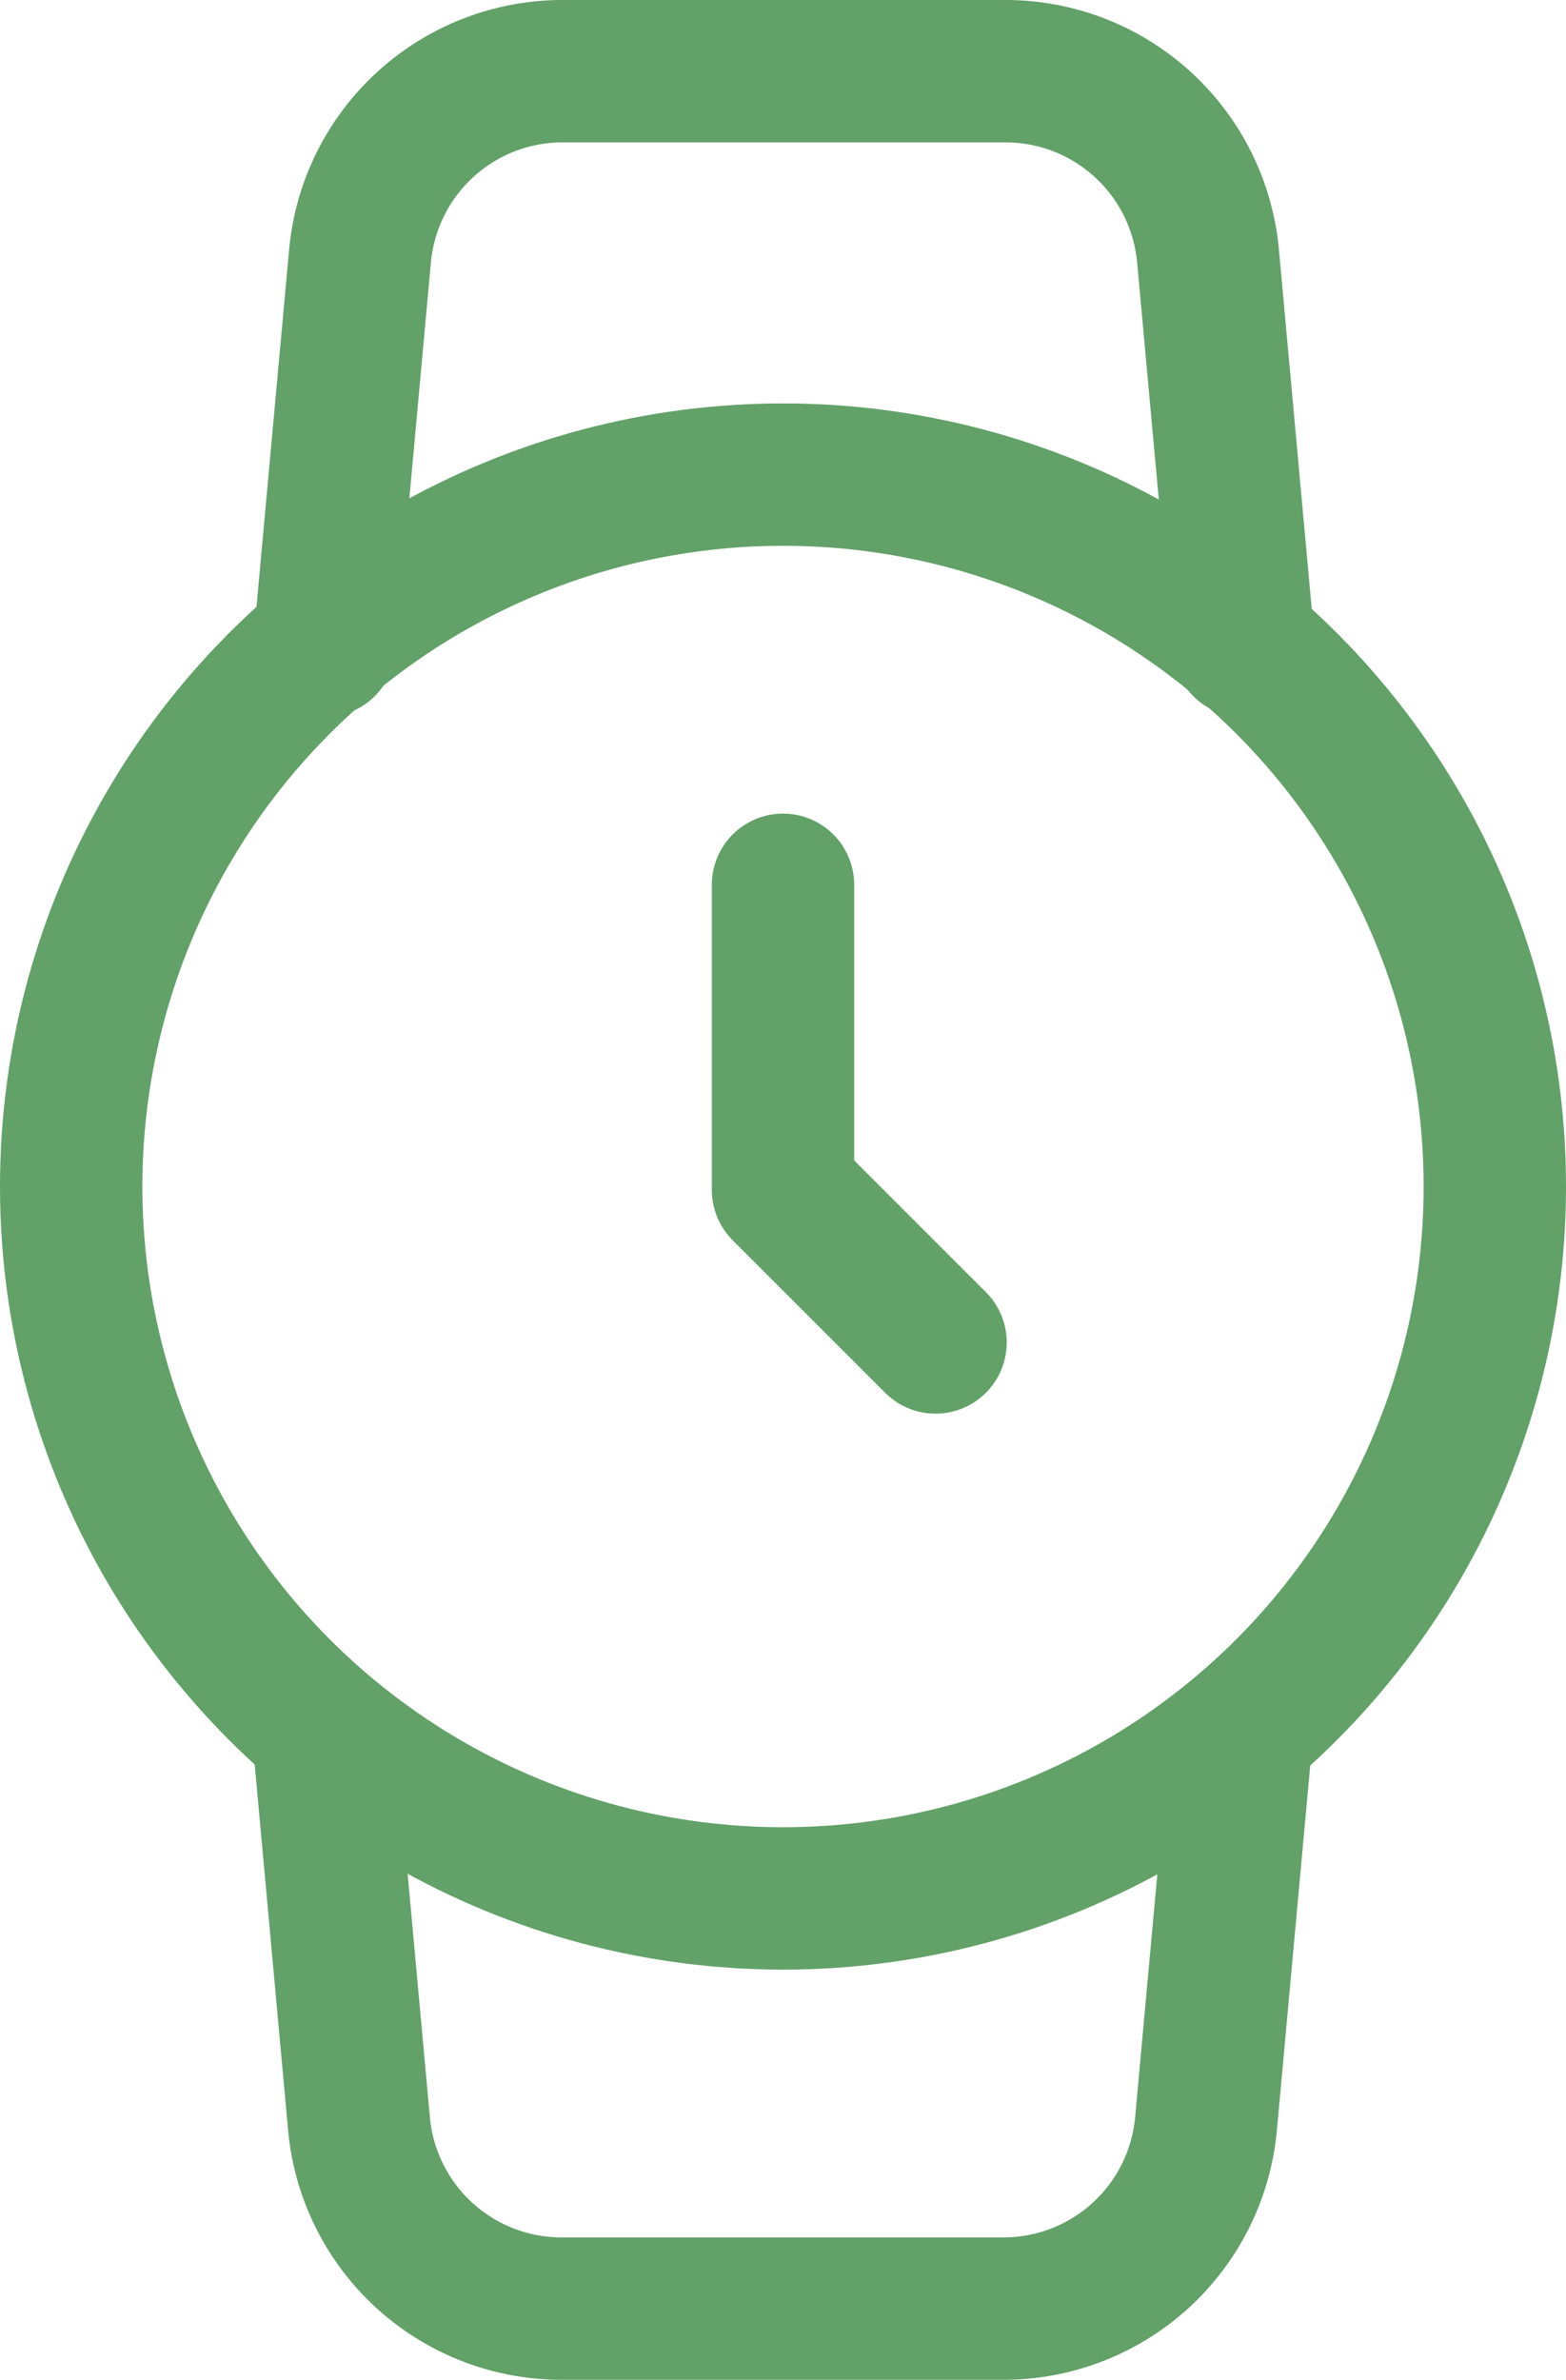 <svg xmlns="http://www.w3.org/2000/svg" width="66" height="100.286" viewBox="0 0 66 100.286"><defs><style>.a{fill:none;stroke:#62a168;stroke-linecap:round;stroke-linejoin:round;stroke-width:6px;}</style></defs><g transform="translate(-2 2)"><circle class="a" cx="30" cy="30" r="30" transform="translate(5 18)"/><path class="a" d="M12,9V21.857l6.429,6.429" transform="translate(23 26.286)"/><path class="a" d="M46.18,71.071l-1.5,16.414a8.571,8.571,0,0,1-8.571,7.8H17.551a8.571,8.571,0,0,1-8.571-7.8L7.48,71.071m.043-45.857L9.023,8.8A8.571,8.571,0,0,1,17.551,1H36.194a8.571,8.571,0,0,1,8.571,7.8l1.5,16.414" transform="translate(8.149 0)"/></g></svg>